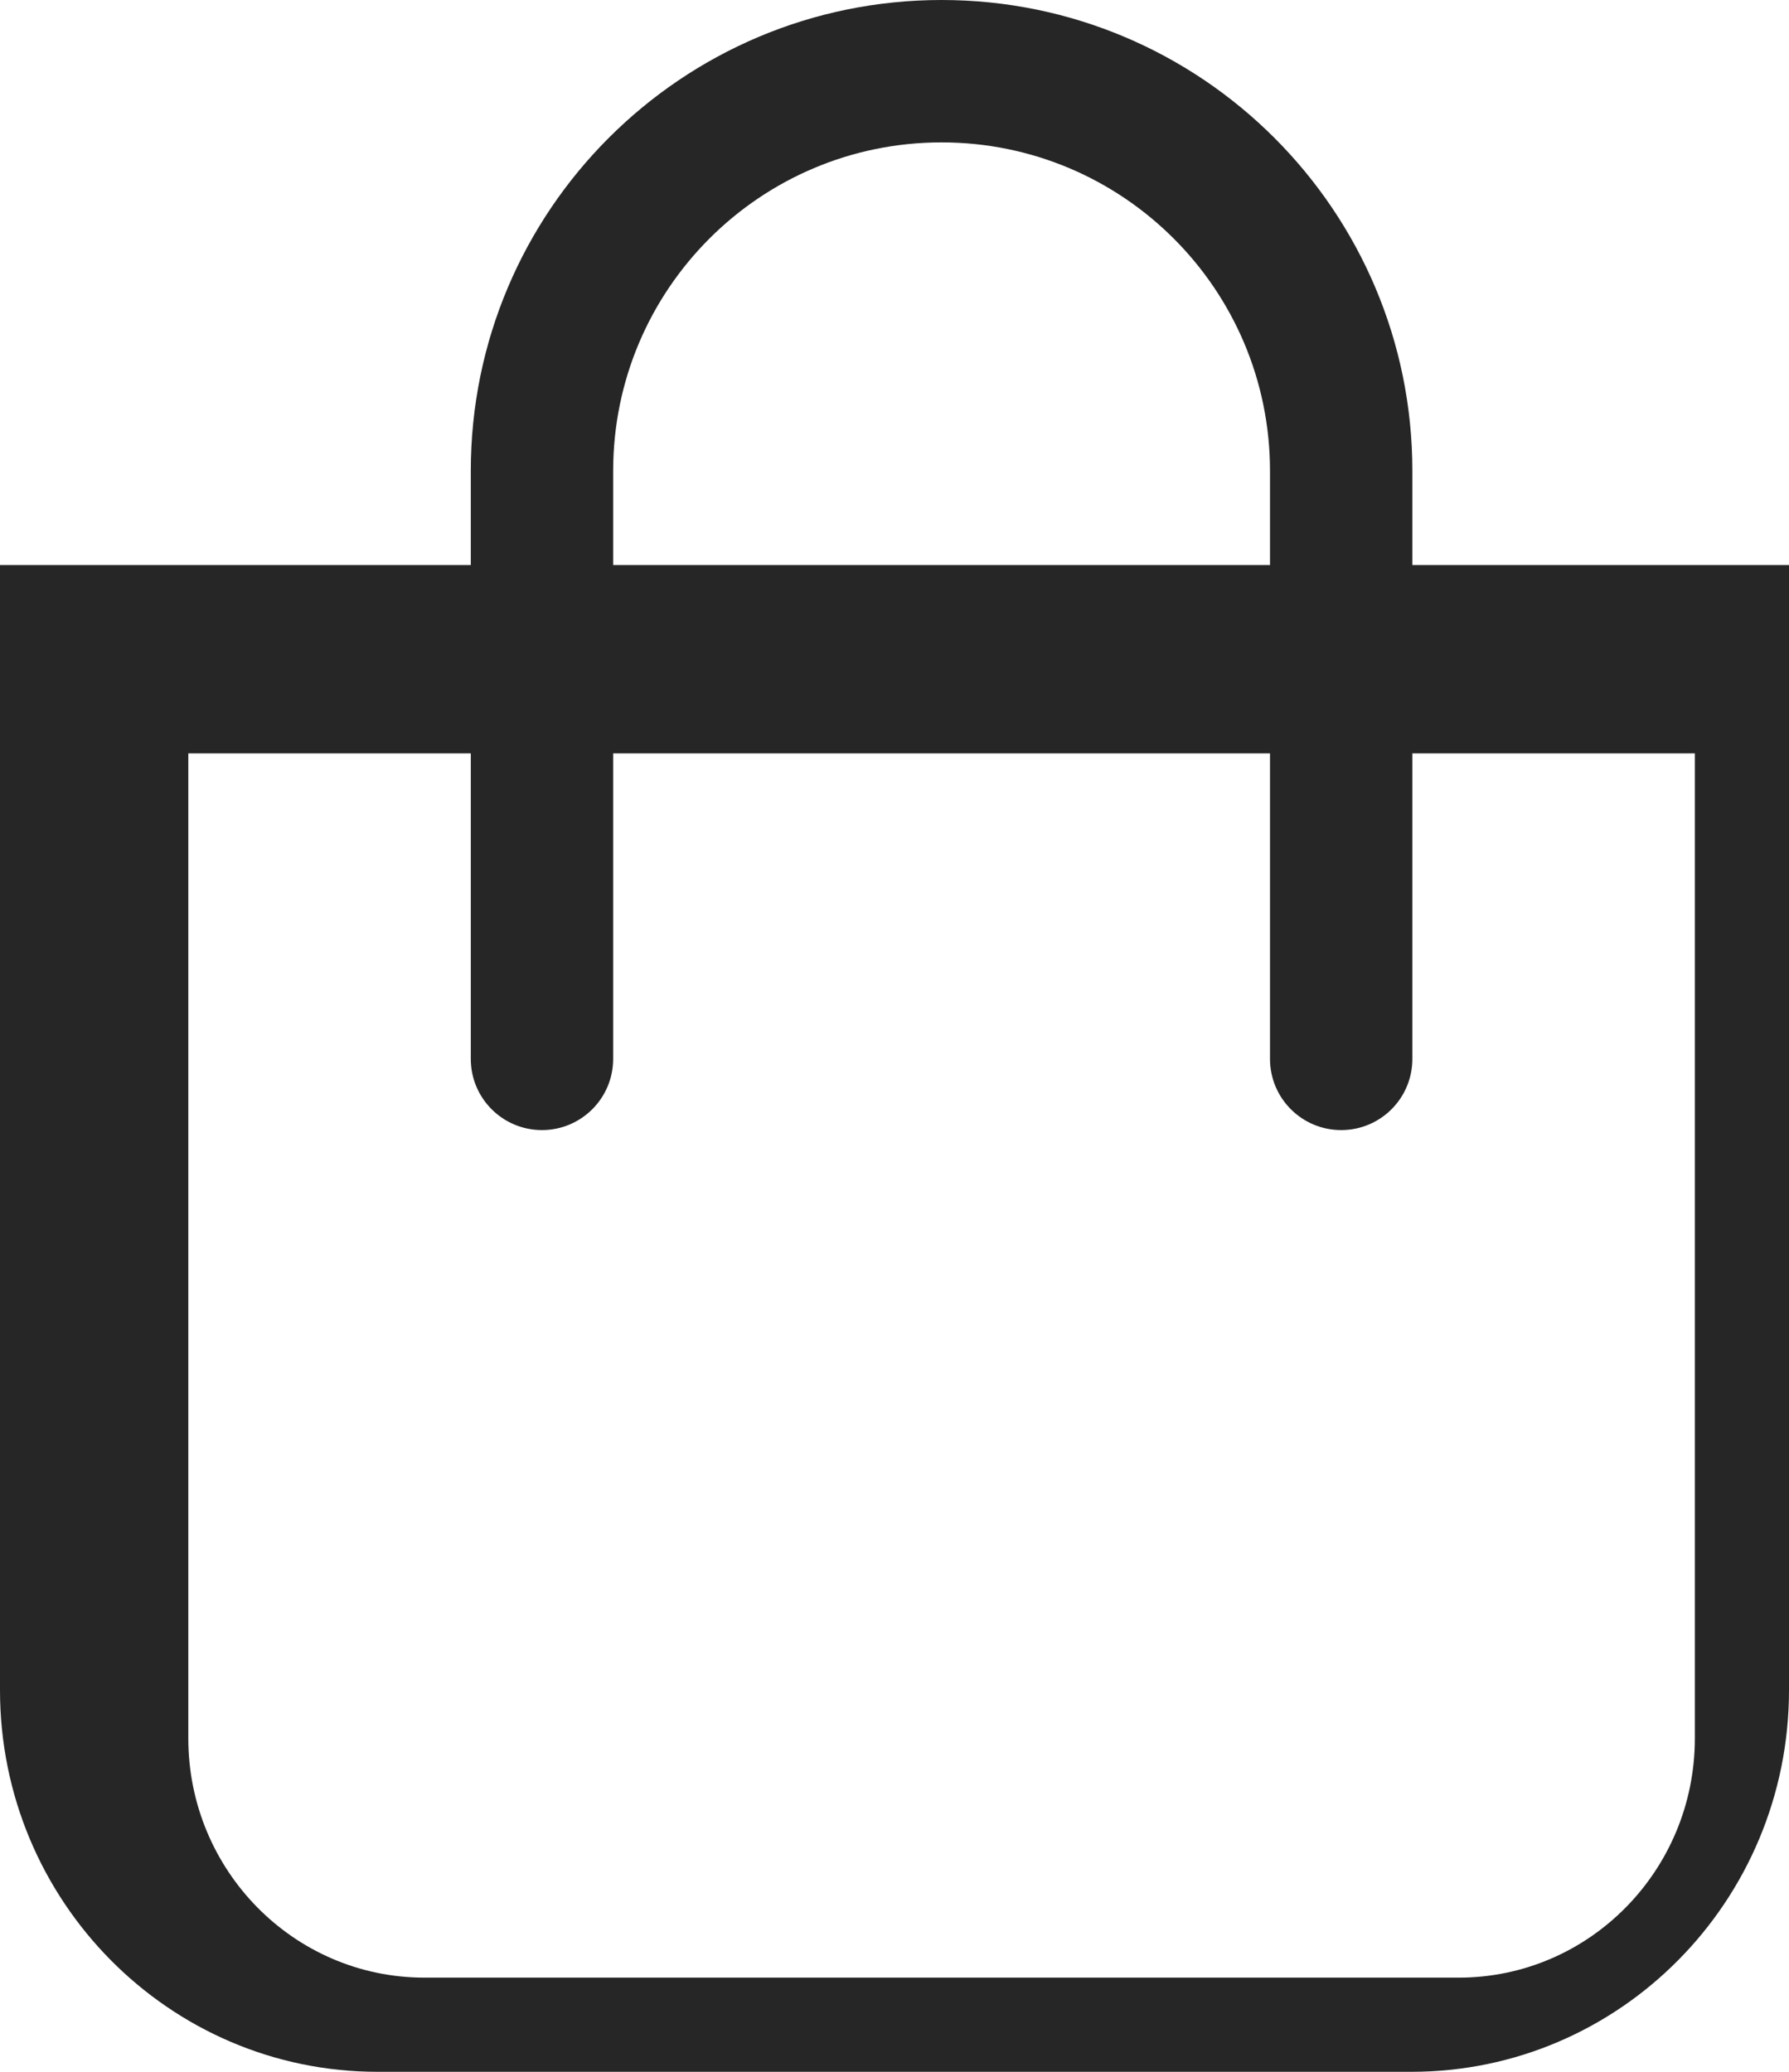 <svg width="19" height="22" viewBox="0 0 19 22" fill="none" xmlns="http://www.w3.org/2000/svg">
<path fill-rule="evenodd" clip-rule="evenodd" d="M19 6H0V17.947C0 20.185 1.796 22 4.011 22H14.989C17.204 22 19 20.185 19 17.947V6ZM4.508 21C3.123 21 2 19.862 2 18.459V8H18V18.459C18 19.862 16.877 21 15.492 21H4.508Z" fill="#262626"/>
<path d="M6.512 11.244V5.001C6.512 3.074 8.074 1.512 10 1.512C11.926 1.512 13.488 3.074 13.488 5.001V11.244C13.488 11.662 13.826 12 14.244 12C14.662 12 15 11.662 15 11.244V5.001C15 2.239 12.761 0 10 0C7.239 0 5 2.239 5 5.001V11.244C5 11.662 5.338 12 5.756 12C6.173 12 6.512 11.662 6.512 11.244Z" fill="#262626"/>
</svg>
